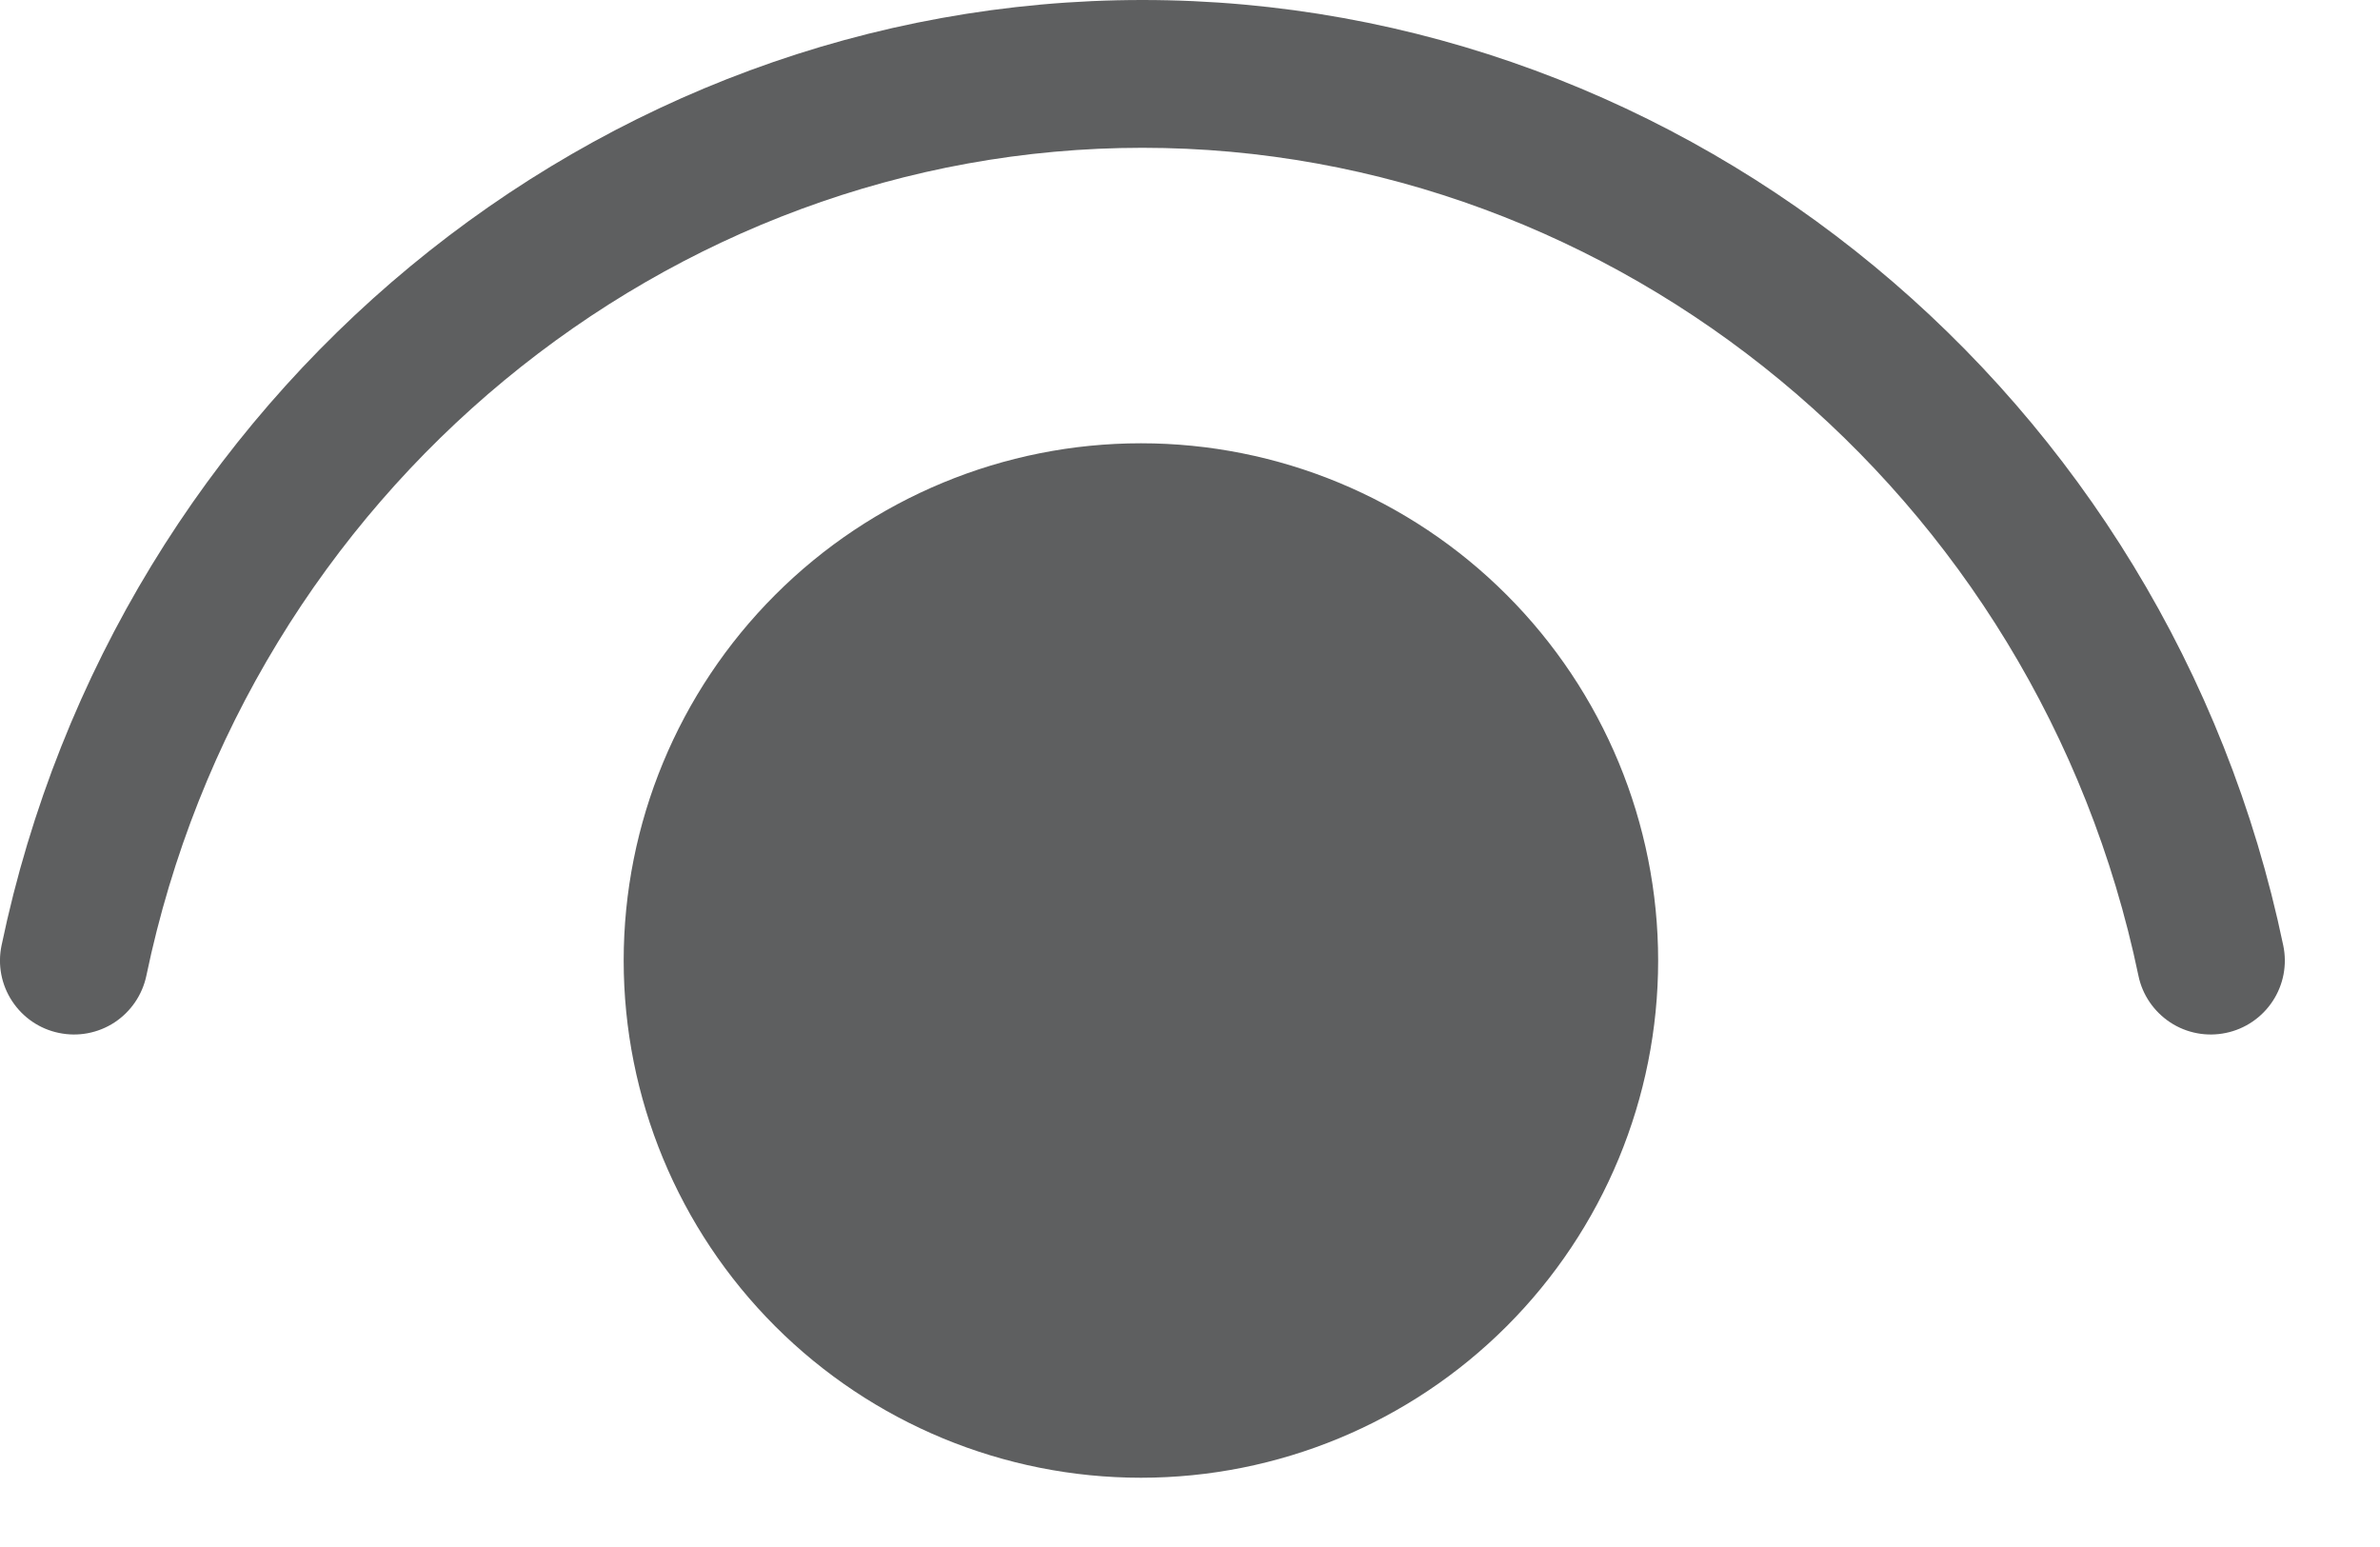 <svg width="20" height="13" viewBox="0 0 20 13" fill="none" xmlns="http://www.w3.org/2000/svg">
<path d="M1.23 8.199C2.077 4.132 5.617 1.242 9.6 1.242C13.581 1.242 17.122 4.132 17.97 8.199C18.003 8.36 18.1 8.501 18.238 8.592C18.375 8.682 18.544 8.714 18.705 8.68C18.866 8.647 19.008 8.55 19.098 8.413C19.189 8.275 19.221 8.107 19.187 7.945C18.222 3.319 14.186 0 9.6 0C5.014 0 0.978 3.319 0.013 7.945C-0.021 8.107 0.011 8.275 0.102 8.413C0.192 8.55 0.333 8.647 0.495 8.68C0.656 8.714 0.824 8.682 0.962 8.592C1.1 8.501 1.196 8.36 1.23 8.199ZM9.588 3.725C10.74 3.725 11.846 4.183 12.661 4.999C13.476 5.814 13.934 6.919 13.934 8.072C13.934 9.225 13.476 10.33 12.661 11.145C11.846 11.96 10.74 12.418 9.588 12.418C8.435 12.418 7.329 11.96 6.514 11.145C5.699 10.33 5.241 9.225 5.241 8.072C5.241 6.919 5.699 5.814 6.514 4.999C7.329 4.183 8.435 3.725 9.588 3.725Z" fill="#5E5F60"/>
</svg>
